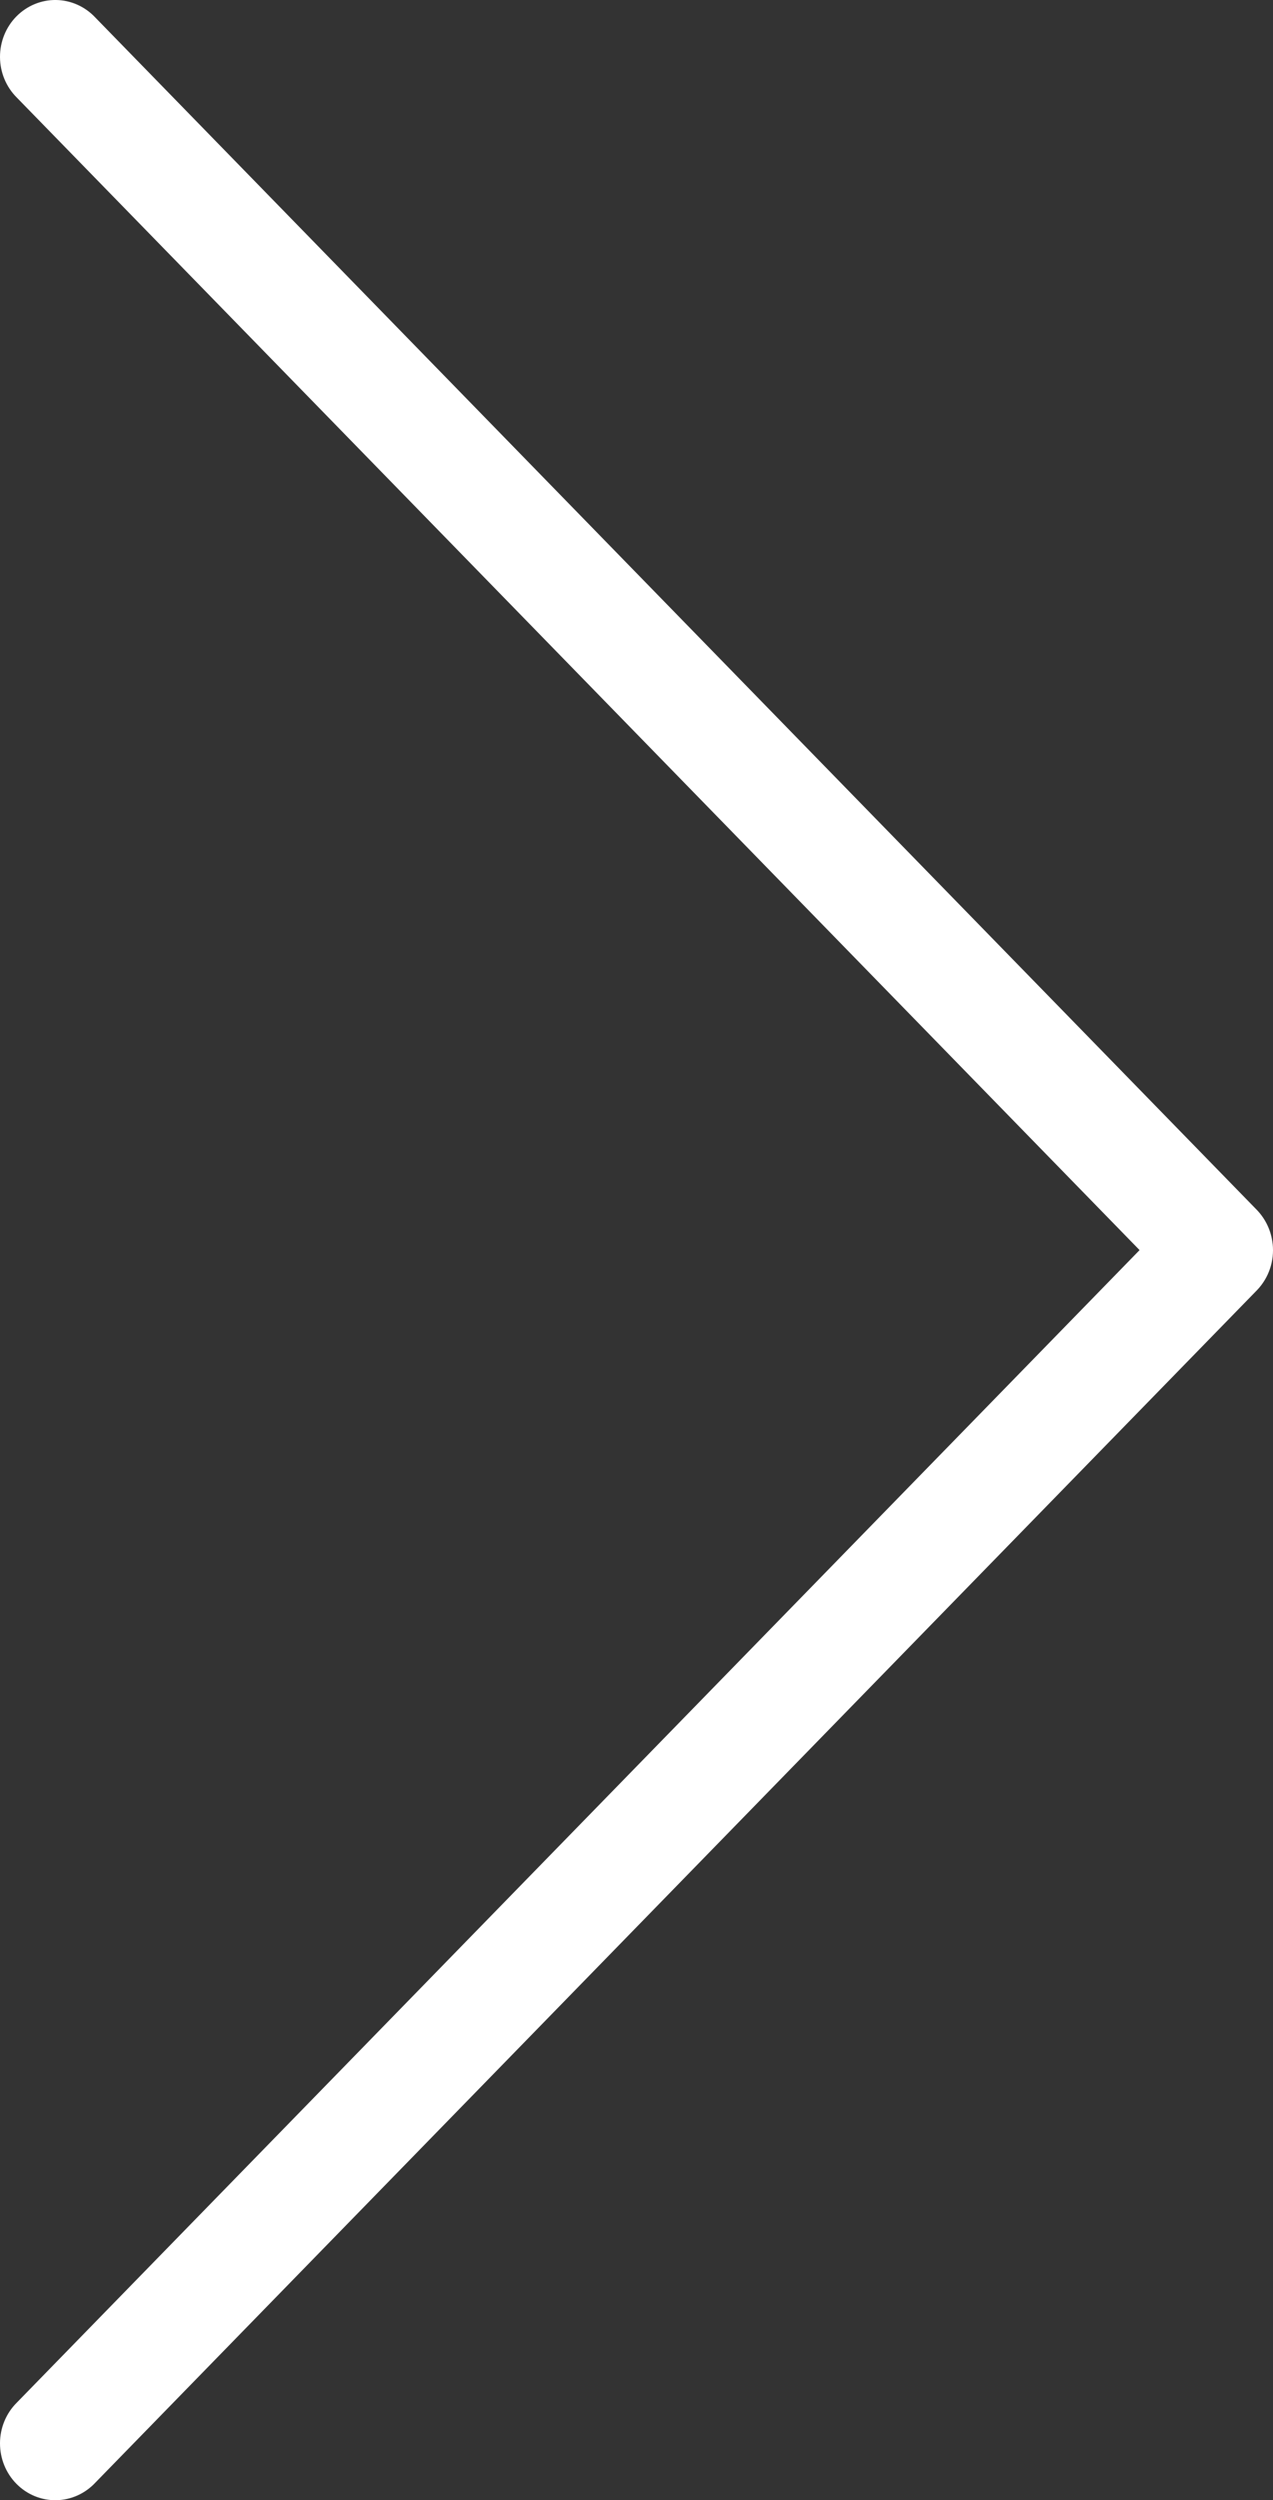 <svg width="27" height="53" viewBox="0 0 27 53" fill="none" xmlns="http://www.w3.org/2000/svg">
<rect x="0" y="0" width="27" height="53" fill="#333333" stroke="none"/>
<path d="M26.992 26.368C26.964 26.099 26.847 25.847 26.662 25.653L2.024 0.374C1.806 0.14 1.507 0.005 1.191 0C0.876 -0.005 0.572 0.121 0.348 0.348C0.124 0.575 -0.001 0.886 7.57656e-06 1.209C0.001 1.532 0.129 1.841 0.355 2.067L24.17 26.5L0.355 50.933L0.355 50.933C0.129 51.158 0.001 51.468 5.36553e-06 51.791C-0.001 52.115 0.124 52.425 0.348 52.652C0.572 52.88 0.876 53.005 1.191 53C1.507 52.995 1.806 52.86 2.024 52.626L26.663 27.347C26.911 27.088 27.032 26.729 26.993 26.369L26.992 26.368Z" fill="white"/>
</svg>
